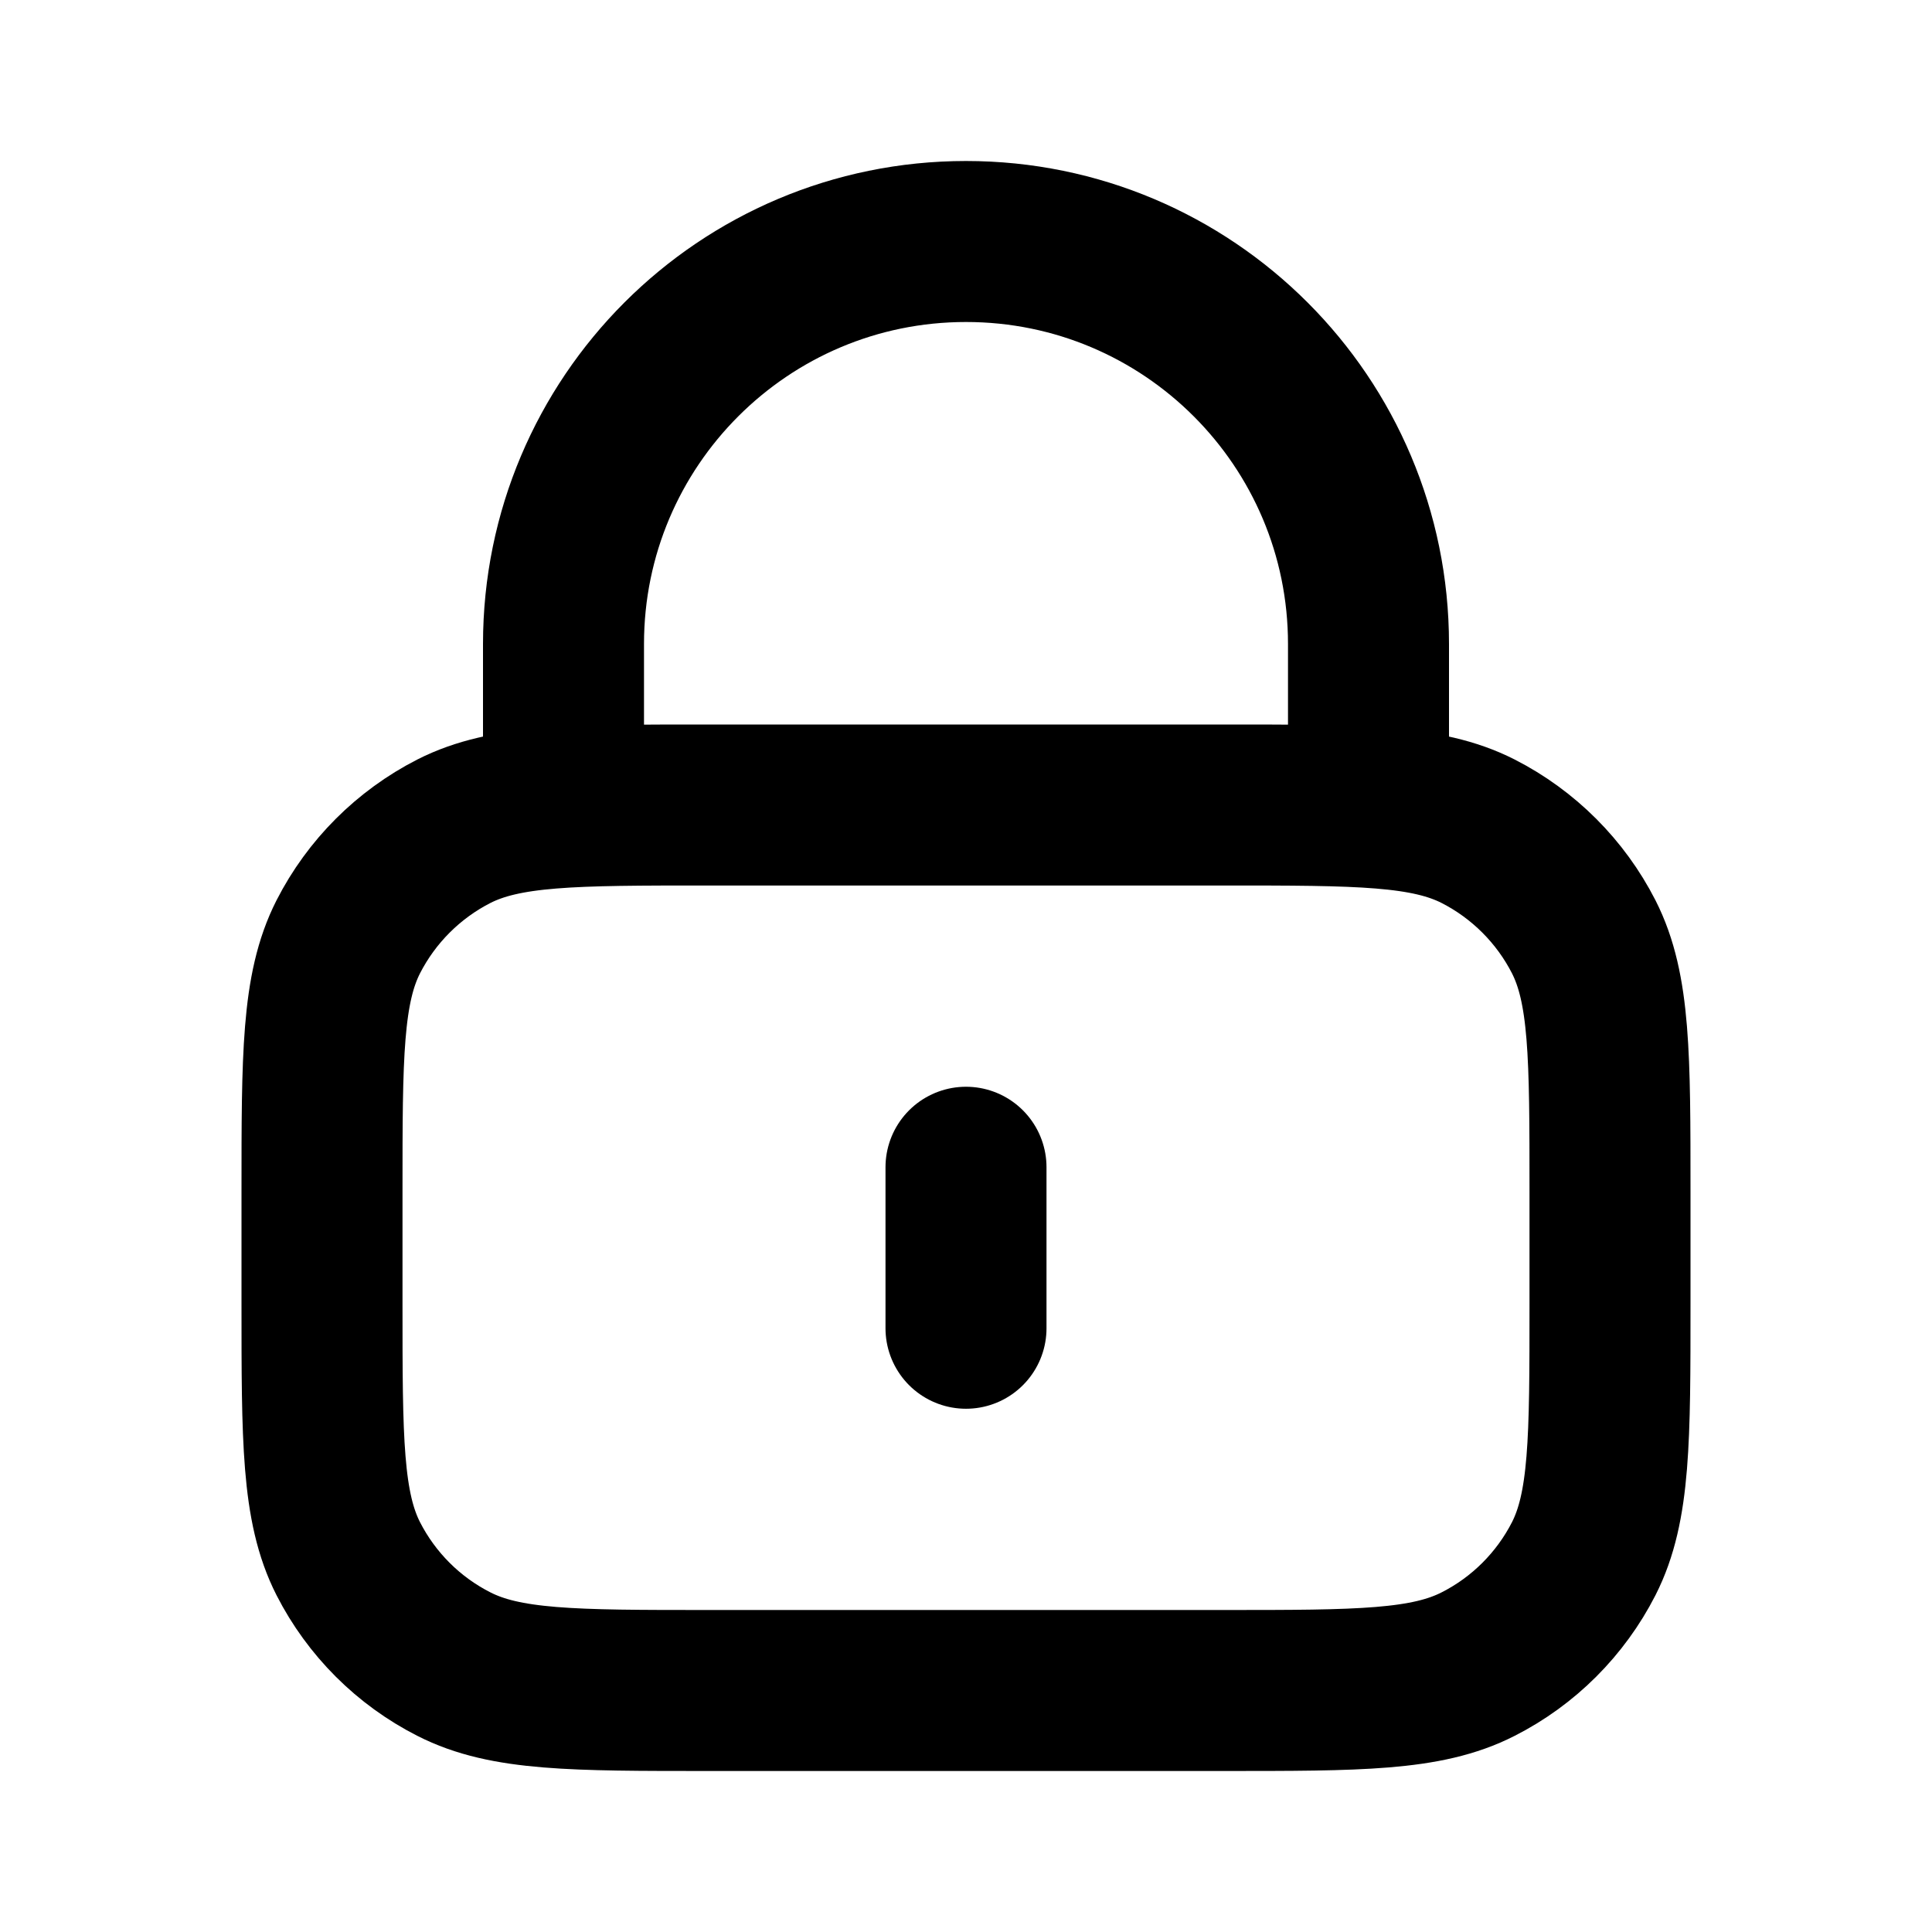 <svg width="12" height="12" viewBox="0 0 12 12" fill="none" xmlns="http://www.w3.org/2000/svg">
<g id="lock-01">
<path id="Icon" d="M8.5 5V4C8.5 2.619 7.381 1.5 6 1.5C4.619 1.5 3.5 2.619 3.5 4V5M6 7.25V8.25M4.4 10.5H7.6C8.44 10.5 8.86 10.5 9.181 10.336C9.463 10.193 9.693 9.963 9.837 9.681C10 9.36 10 8.94 10 8.1V7.4C10 6.56 10 6.14 9.837 5.819C9.693 5.537 9.463 5.307 9.181 5.163C8.86 5 8.44 5 7.6 5H4.4C3.56 5 3.14 5 2.819 5.163C2.537 5.307 2.307 5.537 2.163 5.819C2 6.14 2 6.56 2 7.4V8.1C2 8.94 2 9.36 2.163 9.681C2.307 9.963 2.537 10.193 2.819 10.336C3.14 10.5 3.56 10.5 4.4 10.5Z" stroke="black" stroke-linecap="round" stroke-linejoin="round"/>
</g>
</svg>
